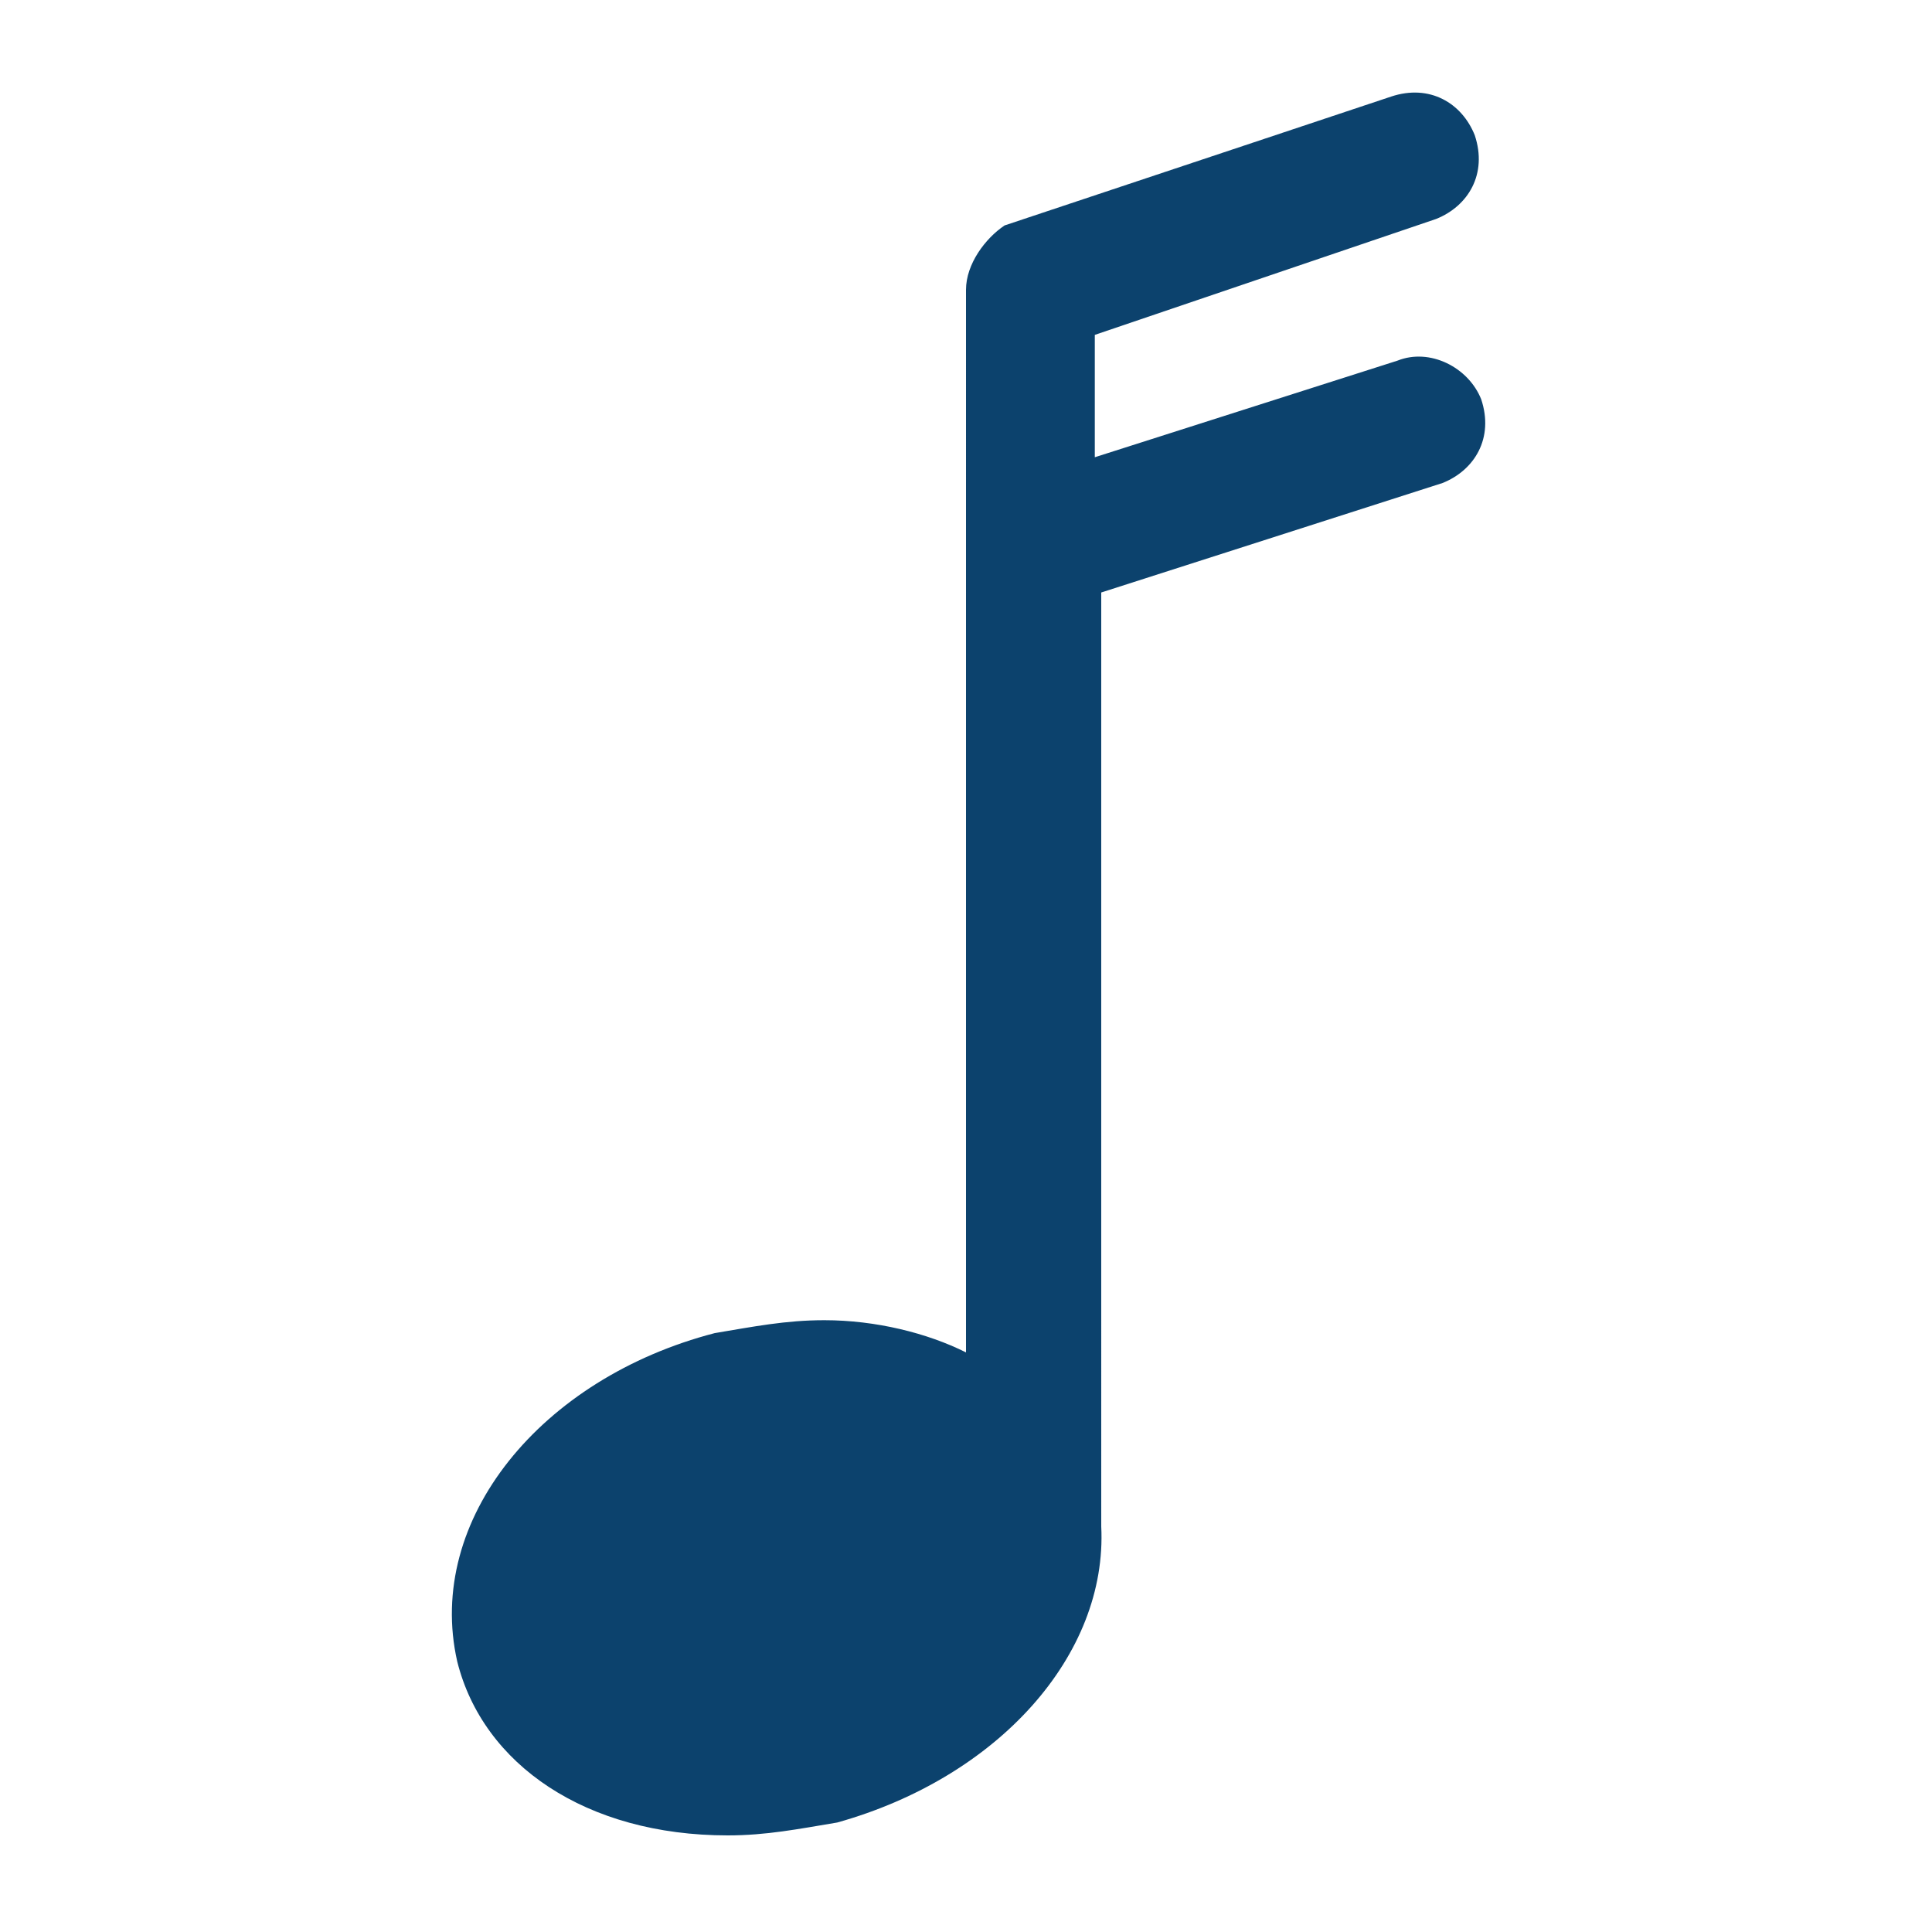<?xml version="1.0" encoding="utf-8"?>
<!-- Generator: Adobe Illustrator 21.0.2, SVG Export Plug-In . SVG Version: 6.00 Build 0)  -->
<svg version="1.1" id="Layer_1" xmlns="http://www.w3.org/2000/svg" xmlns:xlink="http://www.w3.org/1999/xlink" x="0px" y="0px"
	 viewBox="0 0 30 30" style="enable-background:new 0 0 30 30;" xml:space="preserve">
<style type="text/css">
	.st0{fill:#0C426D;}
</style>
<g>
	<path class="st0" d="M21.7,5.6L17,7.1V5.2l5.3-1.8c0.5-0.2,0.8-0.7,0.6-1.3c-0.2-0.5-0.7-0.8-1.3-0.6l-6,2c-0.3,0.2-0.6,0.6-0.6,1
		V21c-0.6-0.3-1.4-0.5-2.2-0.5c-0.6,0-1.1,0.1-1.7,0.2c-2.7,0.7-4.5,2.9-4,5.1c0.4,1.6,2,2.7,4.2,2.7l0,0c0.6,0,1.1-0.1,1.7-0.2
		c2.5-0.7,4.2-2.6,4.1-4.6c0-0.1,0-0.1,0-0.2V9.2l5.3-1.7c0.5-0.2,0.8-0.7,0.6-1.3C22.8,5.7,22.2,5.4,21.7,5.6z"/>
</g>
</svg>
